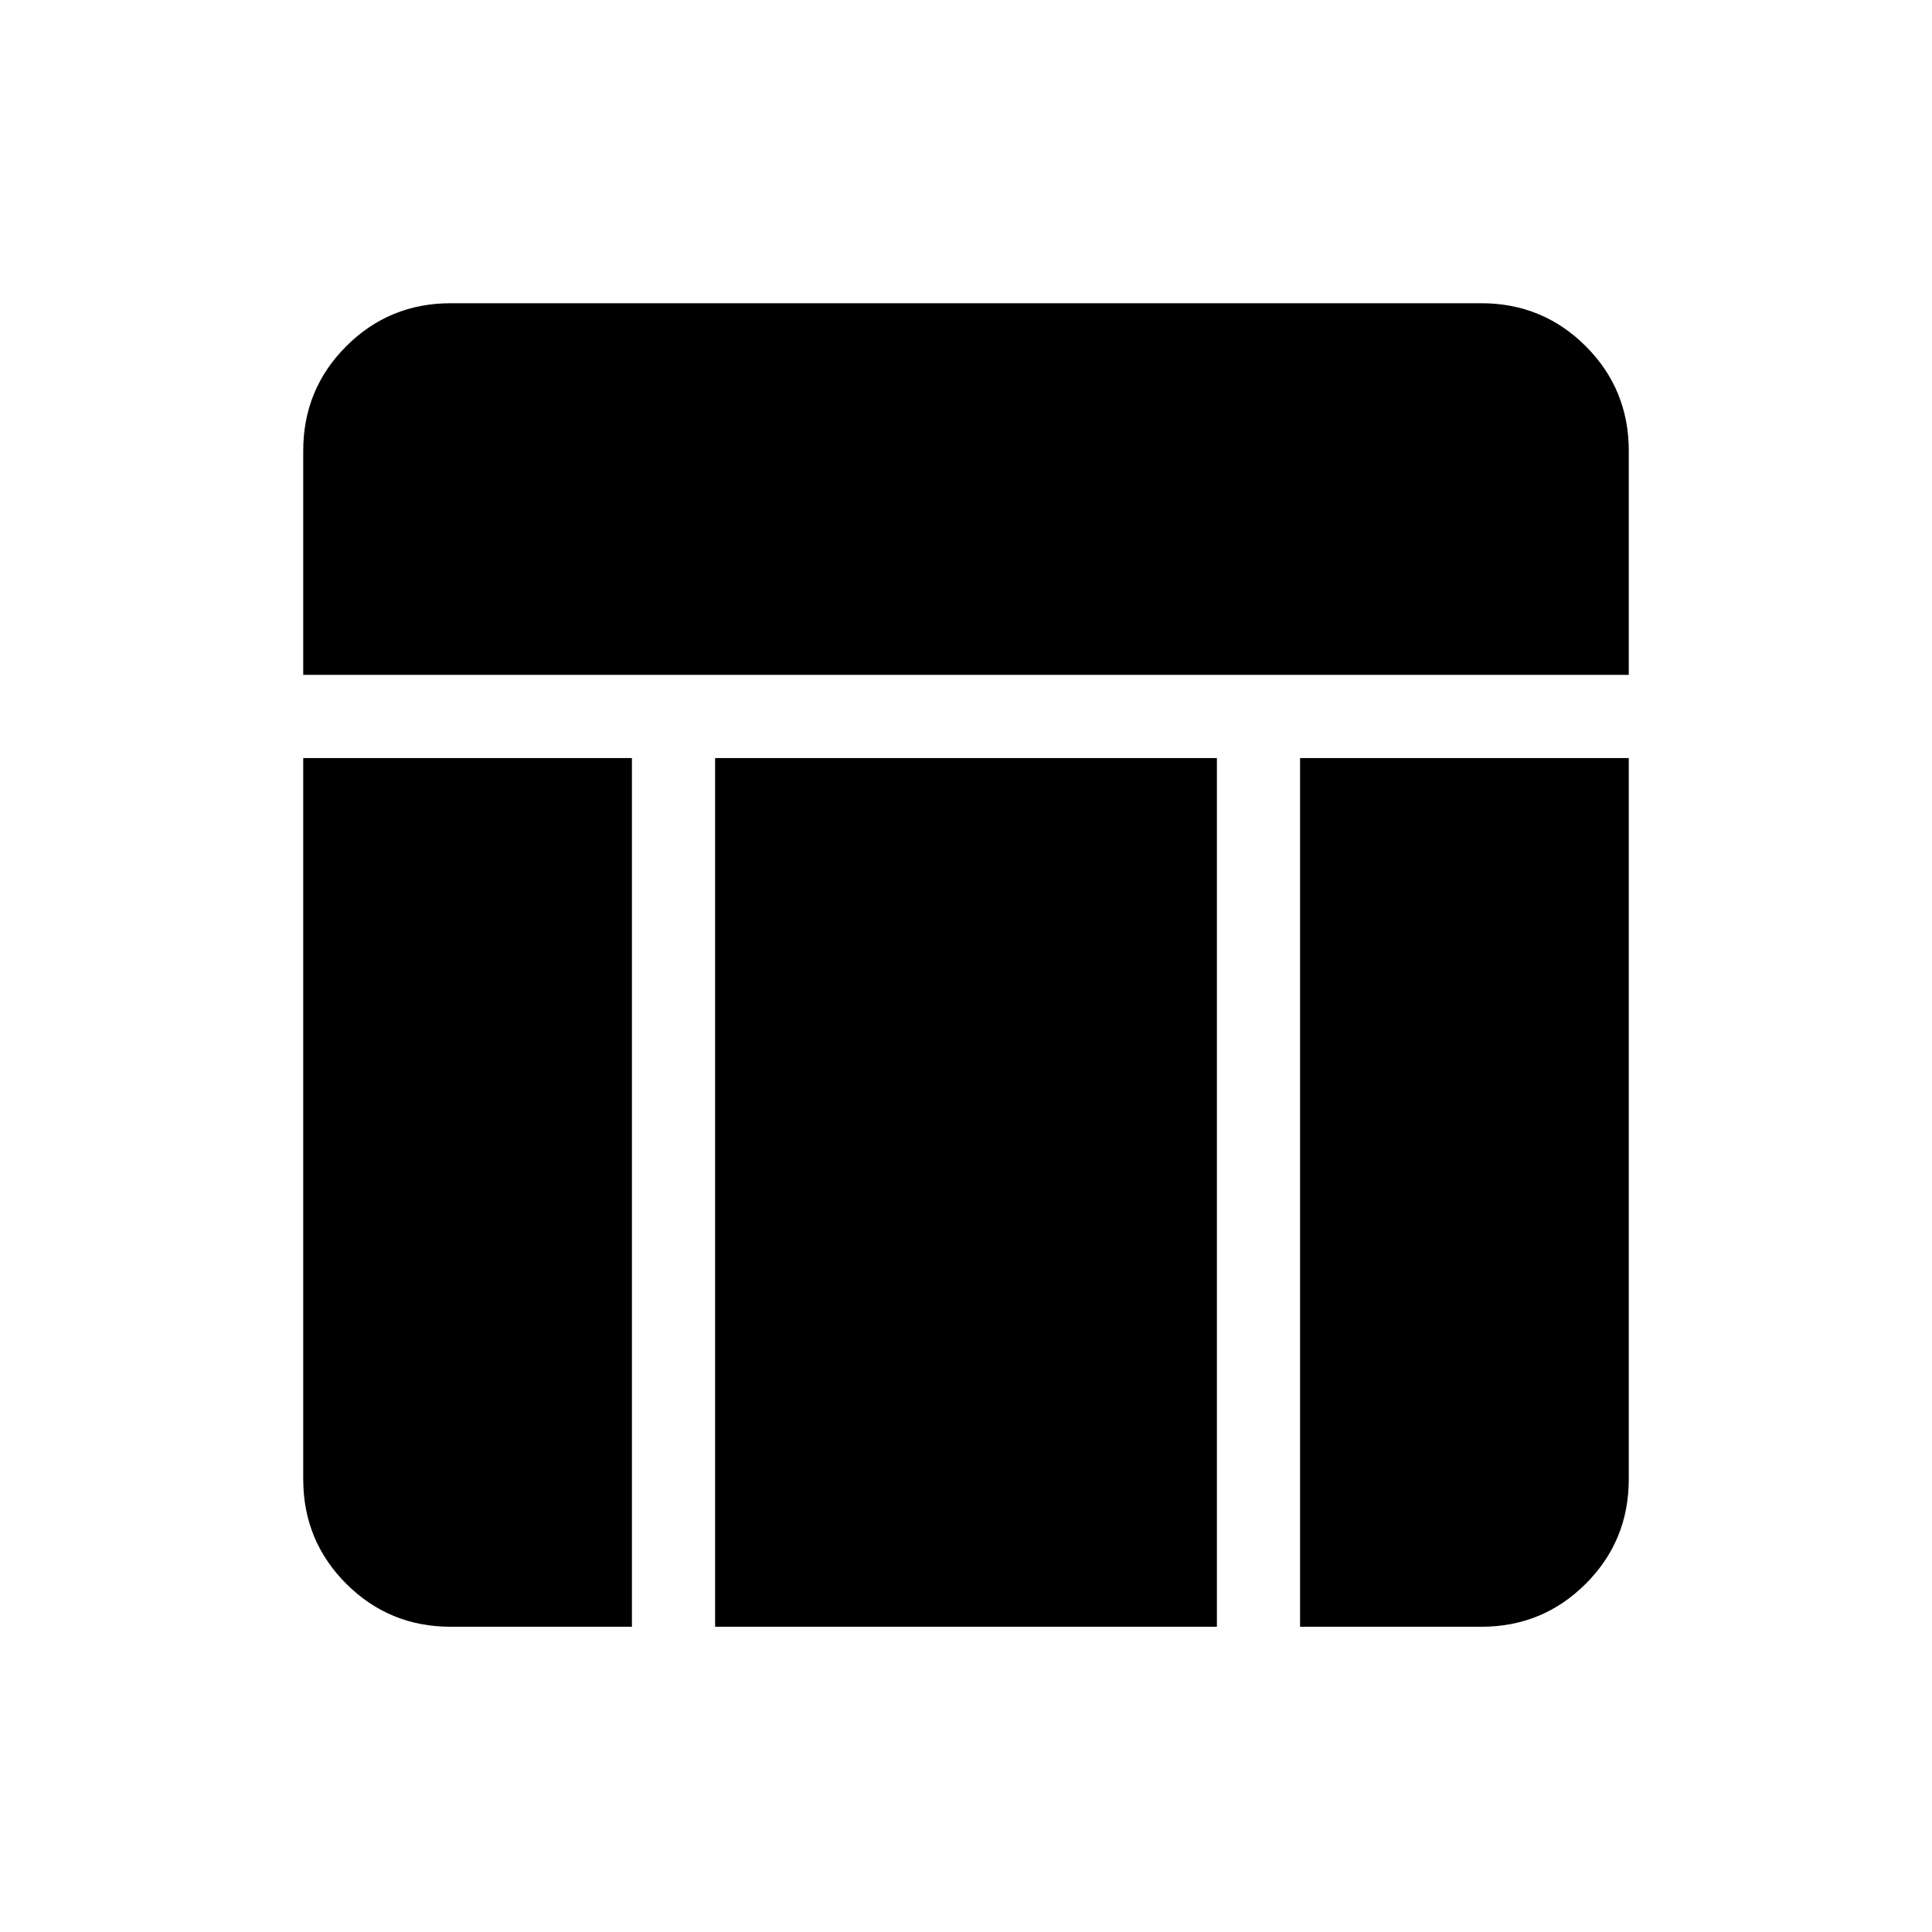 <svg xmlns="http://www.w3.org/2000/svg" height="40" viewBox="0 -960 960 960" width="40"><path d="M150.67-624.67V-736q0-30.58 21.37-51.96 21.38-21.37 51.96-21.37h512q30.58 0 51.96 21.37 21.37 21.38 21.37 51.96v111.33H150.67Zm73.33 473q-30.58 0-51.96-21.37-21.37-21.38-21.37-51.96v-358.33H314v431.66h-90Zm422 0v-431.66h163.33V-225q0 30.58-21.37 51.96-21.38 21.37-51.96 21.37h-90Zm-290.67 0v-431.66h249.34v431.66H355.33Z"/></svg>
